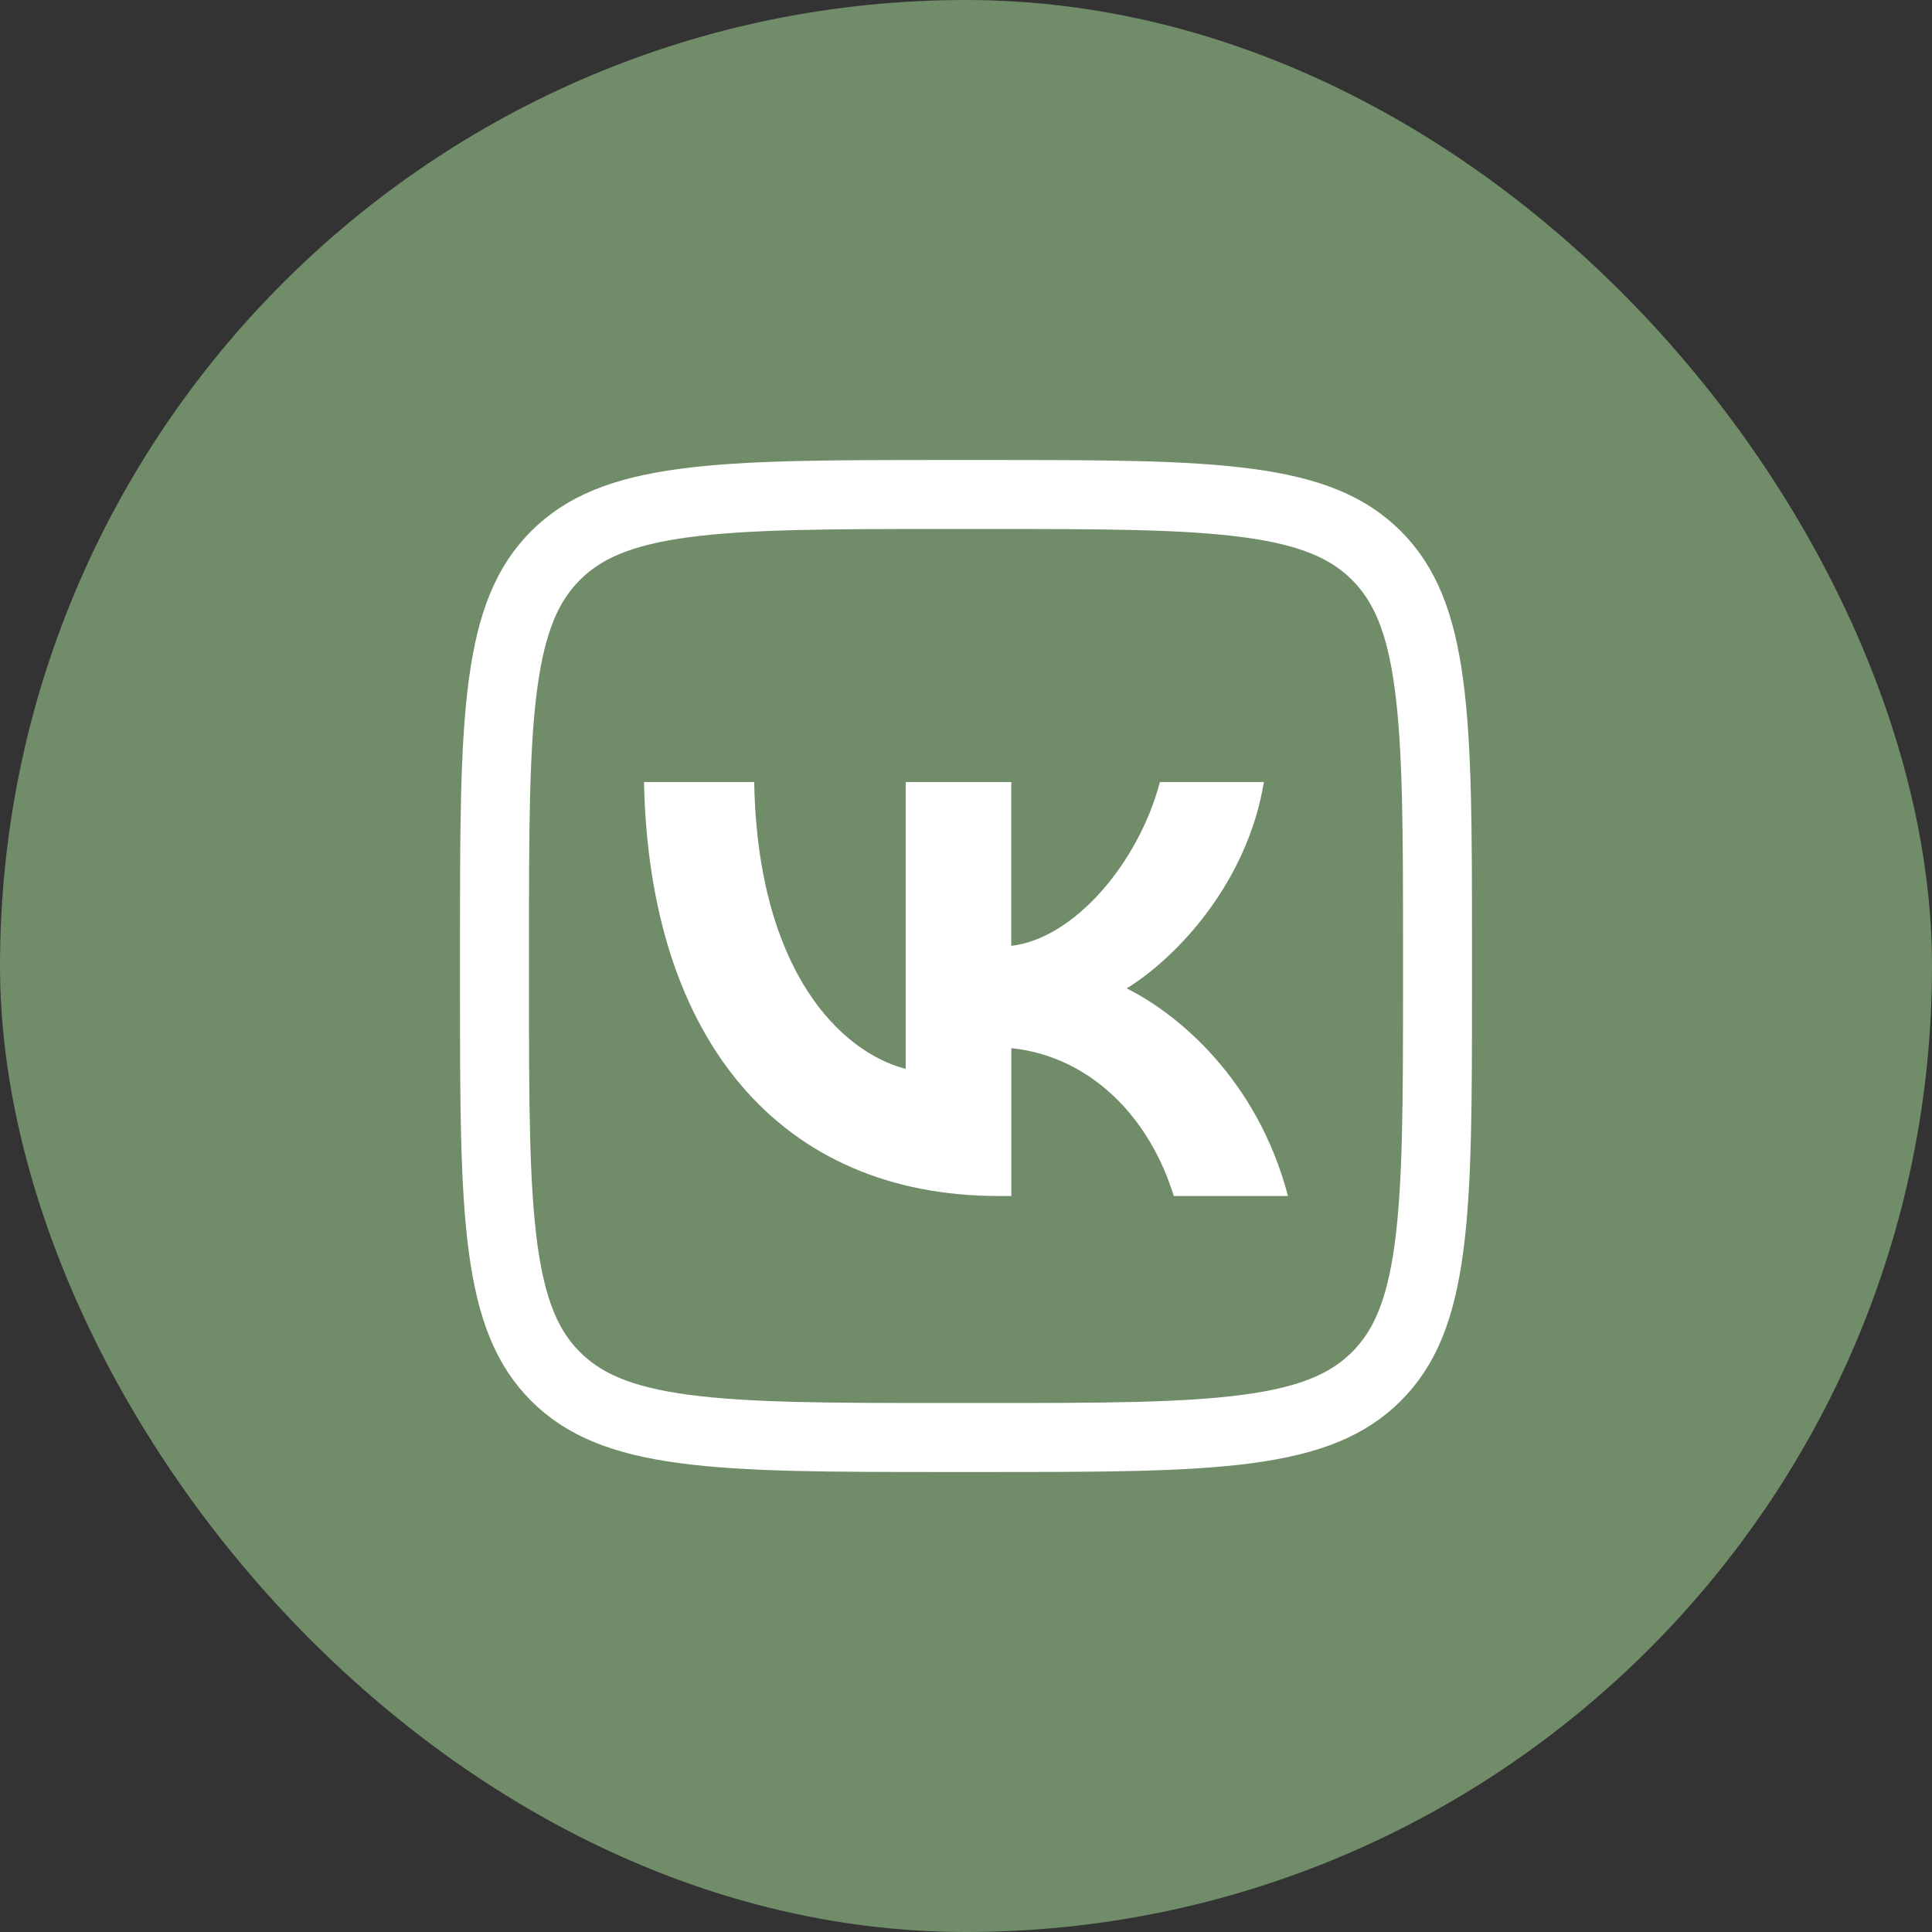 <svg width="56" height="56" viewBox="0 0 56 56" fill="none" xmlns="http://www.w3.org/2000/svg">
<rect x="0" y="0" width="56" height="56" fill="#333333" stroke="none"/>
<rect width="56" height="56" rx="28" fill="#718C69"/>
<path d="M14.333 27.413C14.333 24.067 14.335 21.657 14.582 19.822C14.825 18.016 15.289 16.917 16.103 16.103C16.917 15.289 18.017 14.825 19.823 14.582C21.657 14.336 24.067 14.333 27.413 14.333H28.587C31.933 14.333 34.343 14.335 36.178 14.582C37.984 14.825 39.083 15.288 39.897 16.103C40.711 16.917 41.175 18.017 41.417 19.823C41.664 21.657 41.667 24.067 41.667 27.413V28.587C41.667 31.933 41.665 34.343 41.418 36.178C41.175 37.984 40.712 39.083 39.897 39.897C39.083 40.711 37.983 41.174 36.177 41.417C34.343 41.664 31.933 41.667 28.587 41.667H27.413C24.067 41.667 21.657 41.664 19.822 41.418C18.016 41.175 16.917 40.712 16.103 39.897C15.289 39.083 14.826 37.983 14.583 36.177C14.336 34.343 14.333 31.933 14.333 28.587V27.413Z" stroke="white" stroke-width="2"/>
<path d="M28.948 34.667C22.642 34.667 18.817 30.159 18.667 22.667H21.861C21.96 28.17 24.389 30.502 26.252 30.982V22.667H29.312V27.416C31.109 27.211 32.989 25.051 33.621 22.667H36.635C36.152 25.598 34.104 27.758 32.658 28.649C34.106 29.37 36.435 31.256 37.333 34.667H34.022C33.324 32.387 31.61 30.621 29.314 30.381V34.667H28.948Z" fill="white"/>
</svg>
